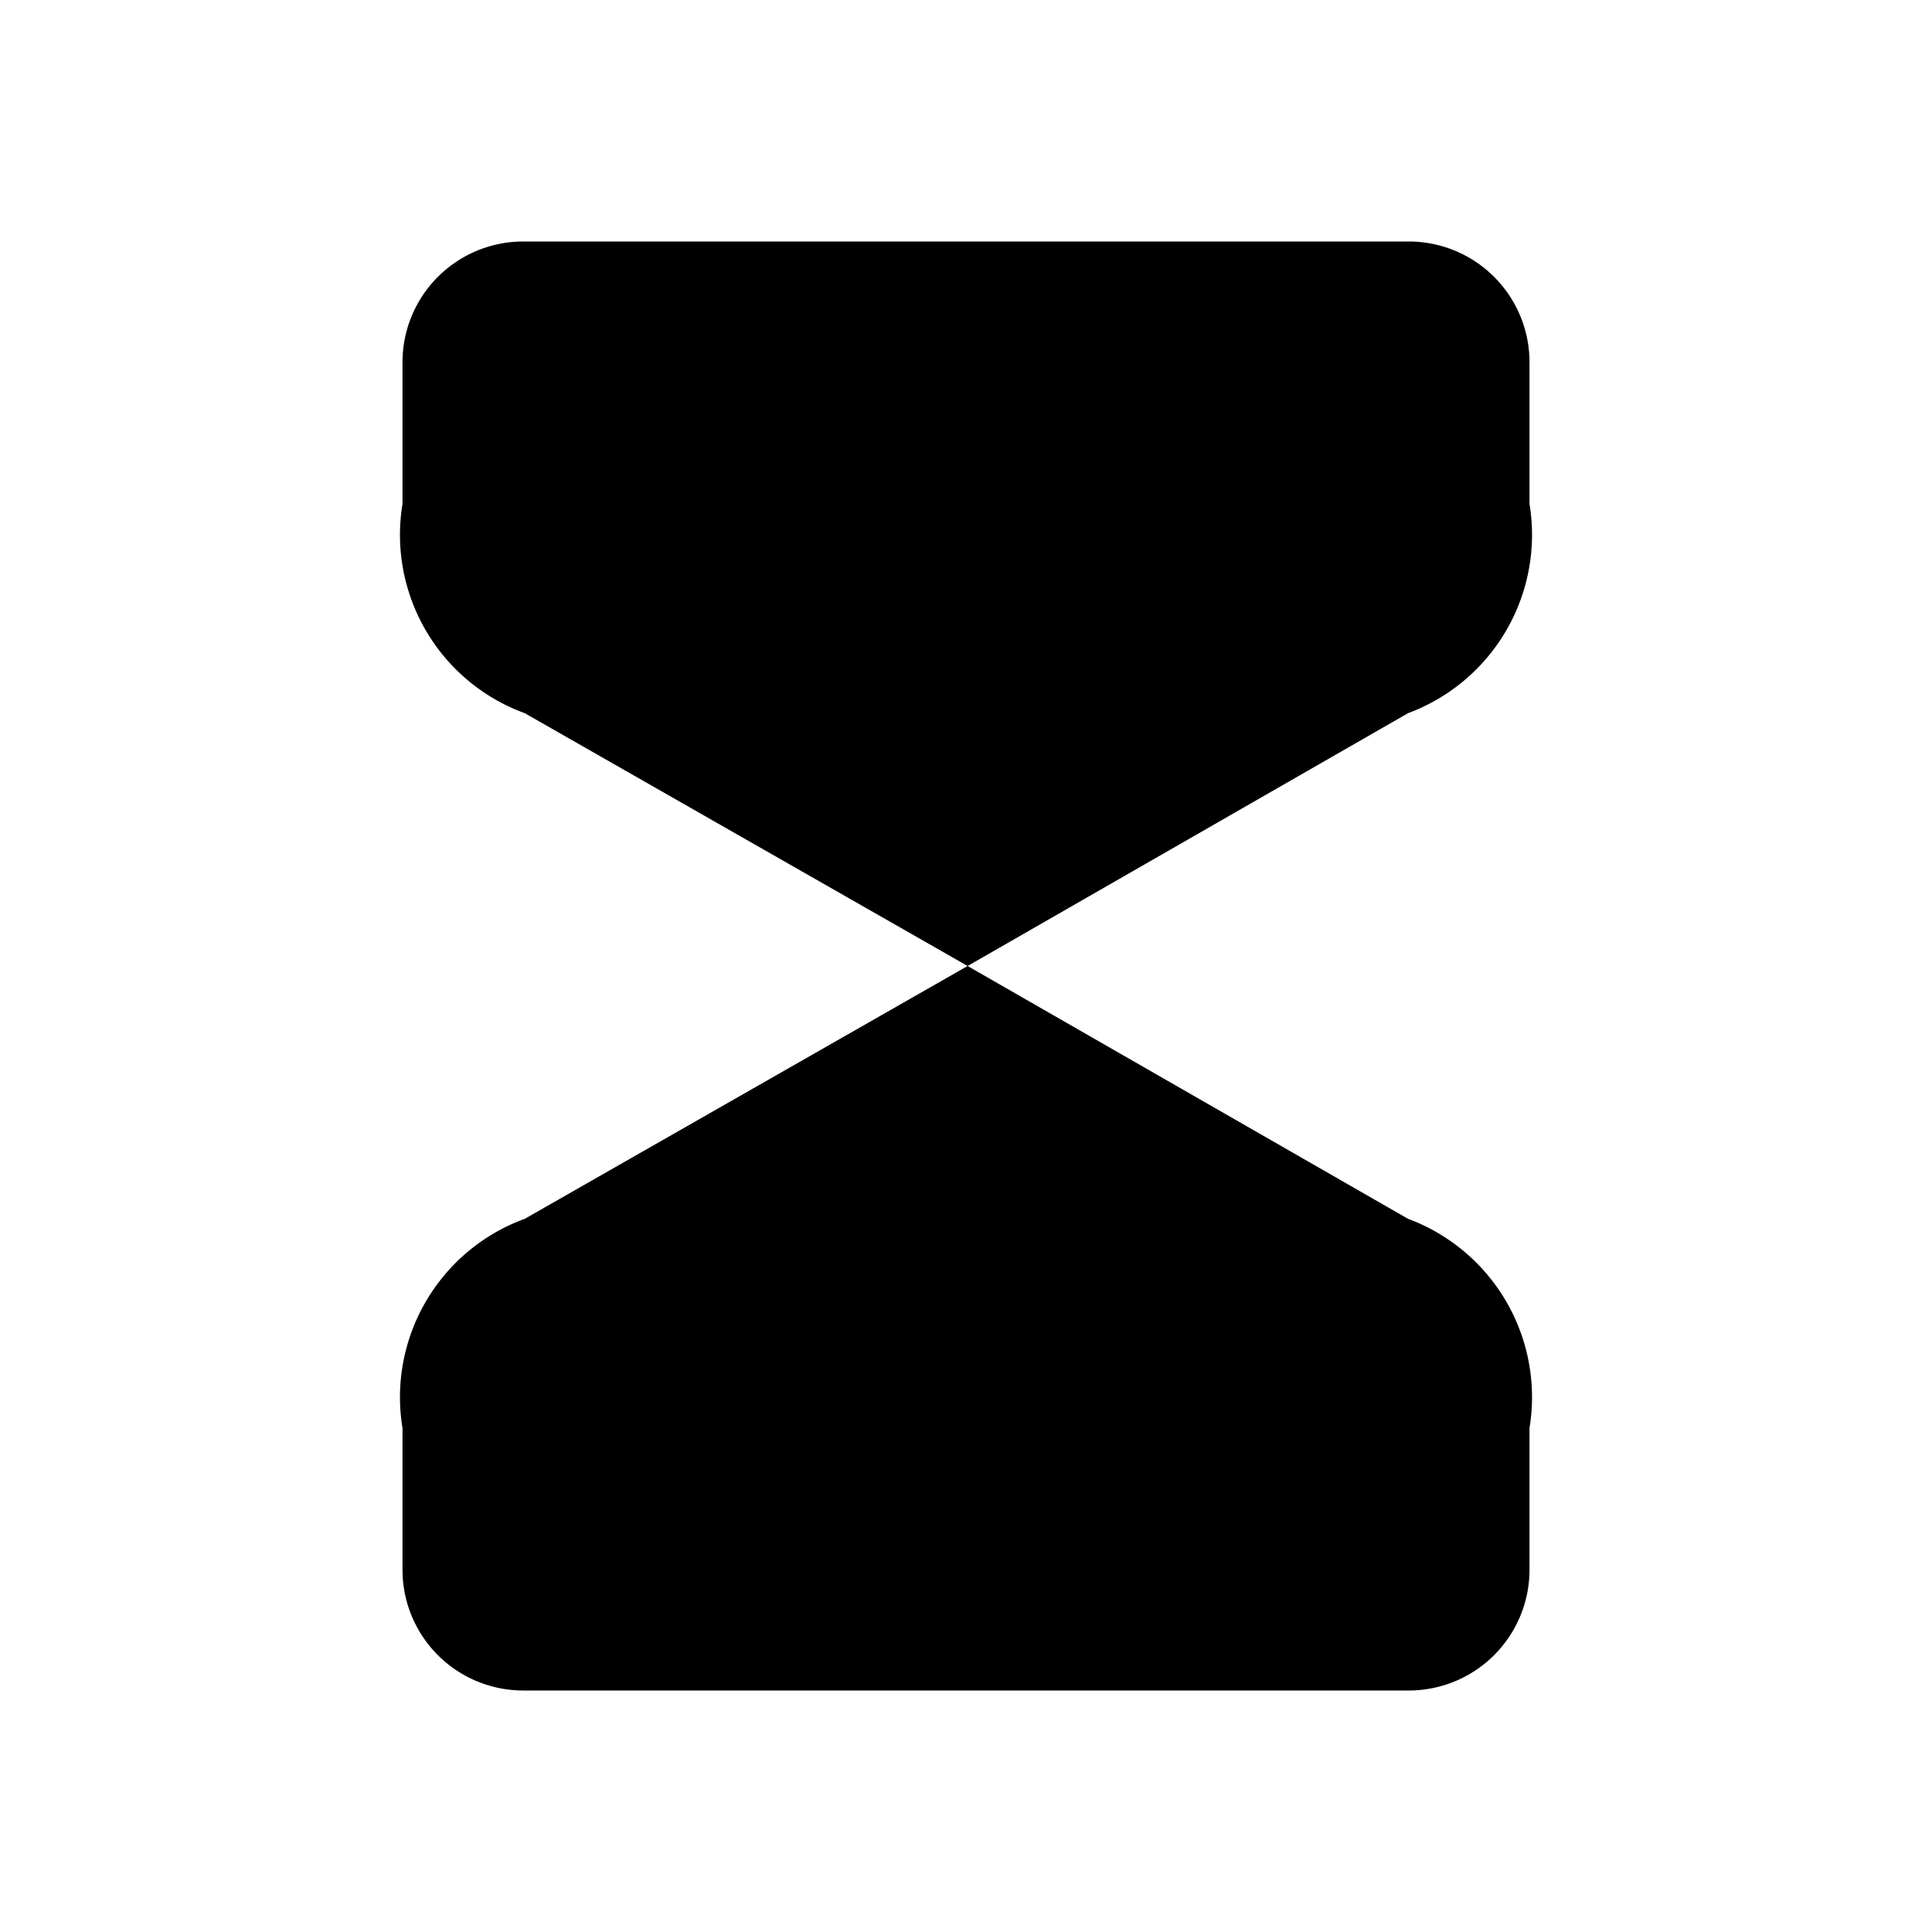 <svg id="Layer" xmlns="http://www.w3.org/2000/svg" viewBox="0 0 24 24"><path id="hourglass" class="cls-1" d="M17.49,8.86,12.02,12,6.52,8.86A2.359,2.359,0,0,1,5,6.26V4.5A1.5,1.5,0,0,1,6.5,3h11A1.5,1.5,0,0,1,19,4.5V6.26A2.364,2.364,0,0,1,17.49,8.86ZM5,17.74V19.5A1.5,1.5,0,0,0,6.5,21h11A1.5,1.5,0,0,0,19,19.5V17.74a2.364,2.364,0,0,0-1.51-2.6L12.02,12l-5.5,3.14A2.359,2.359,0,0,0,5,17.74Z"/></svg>
